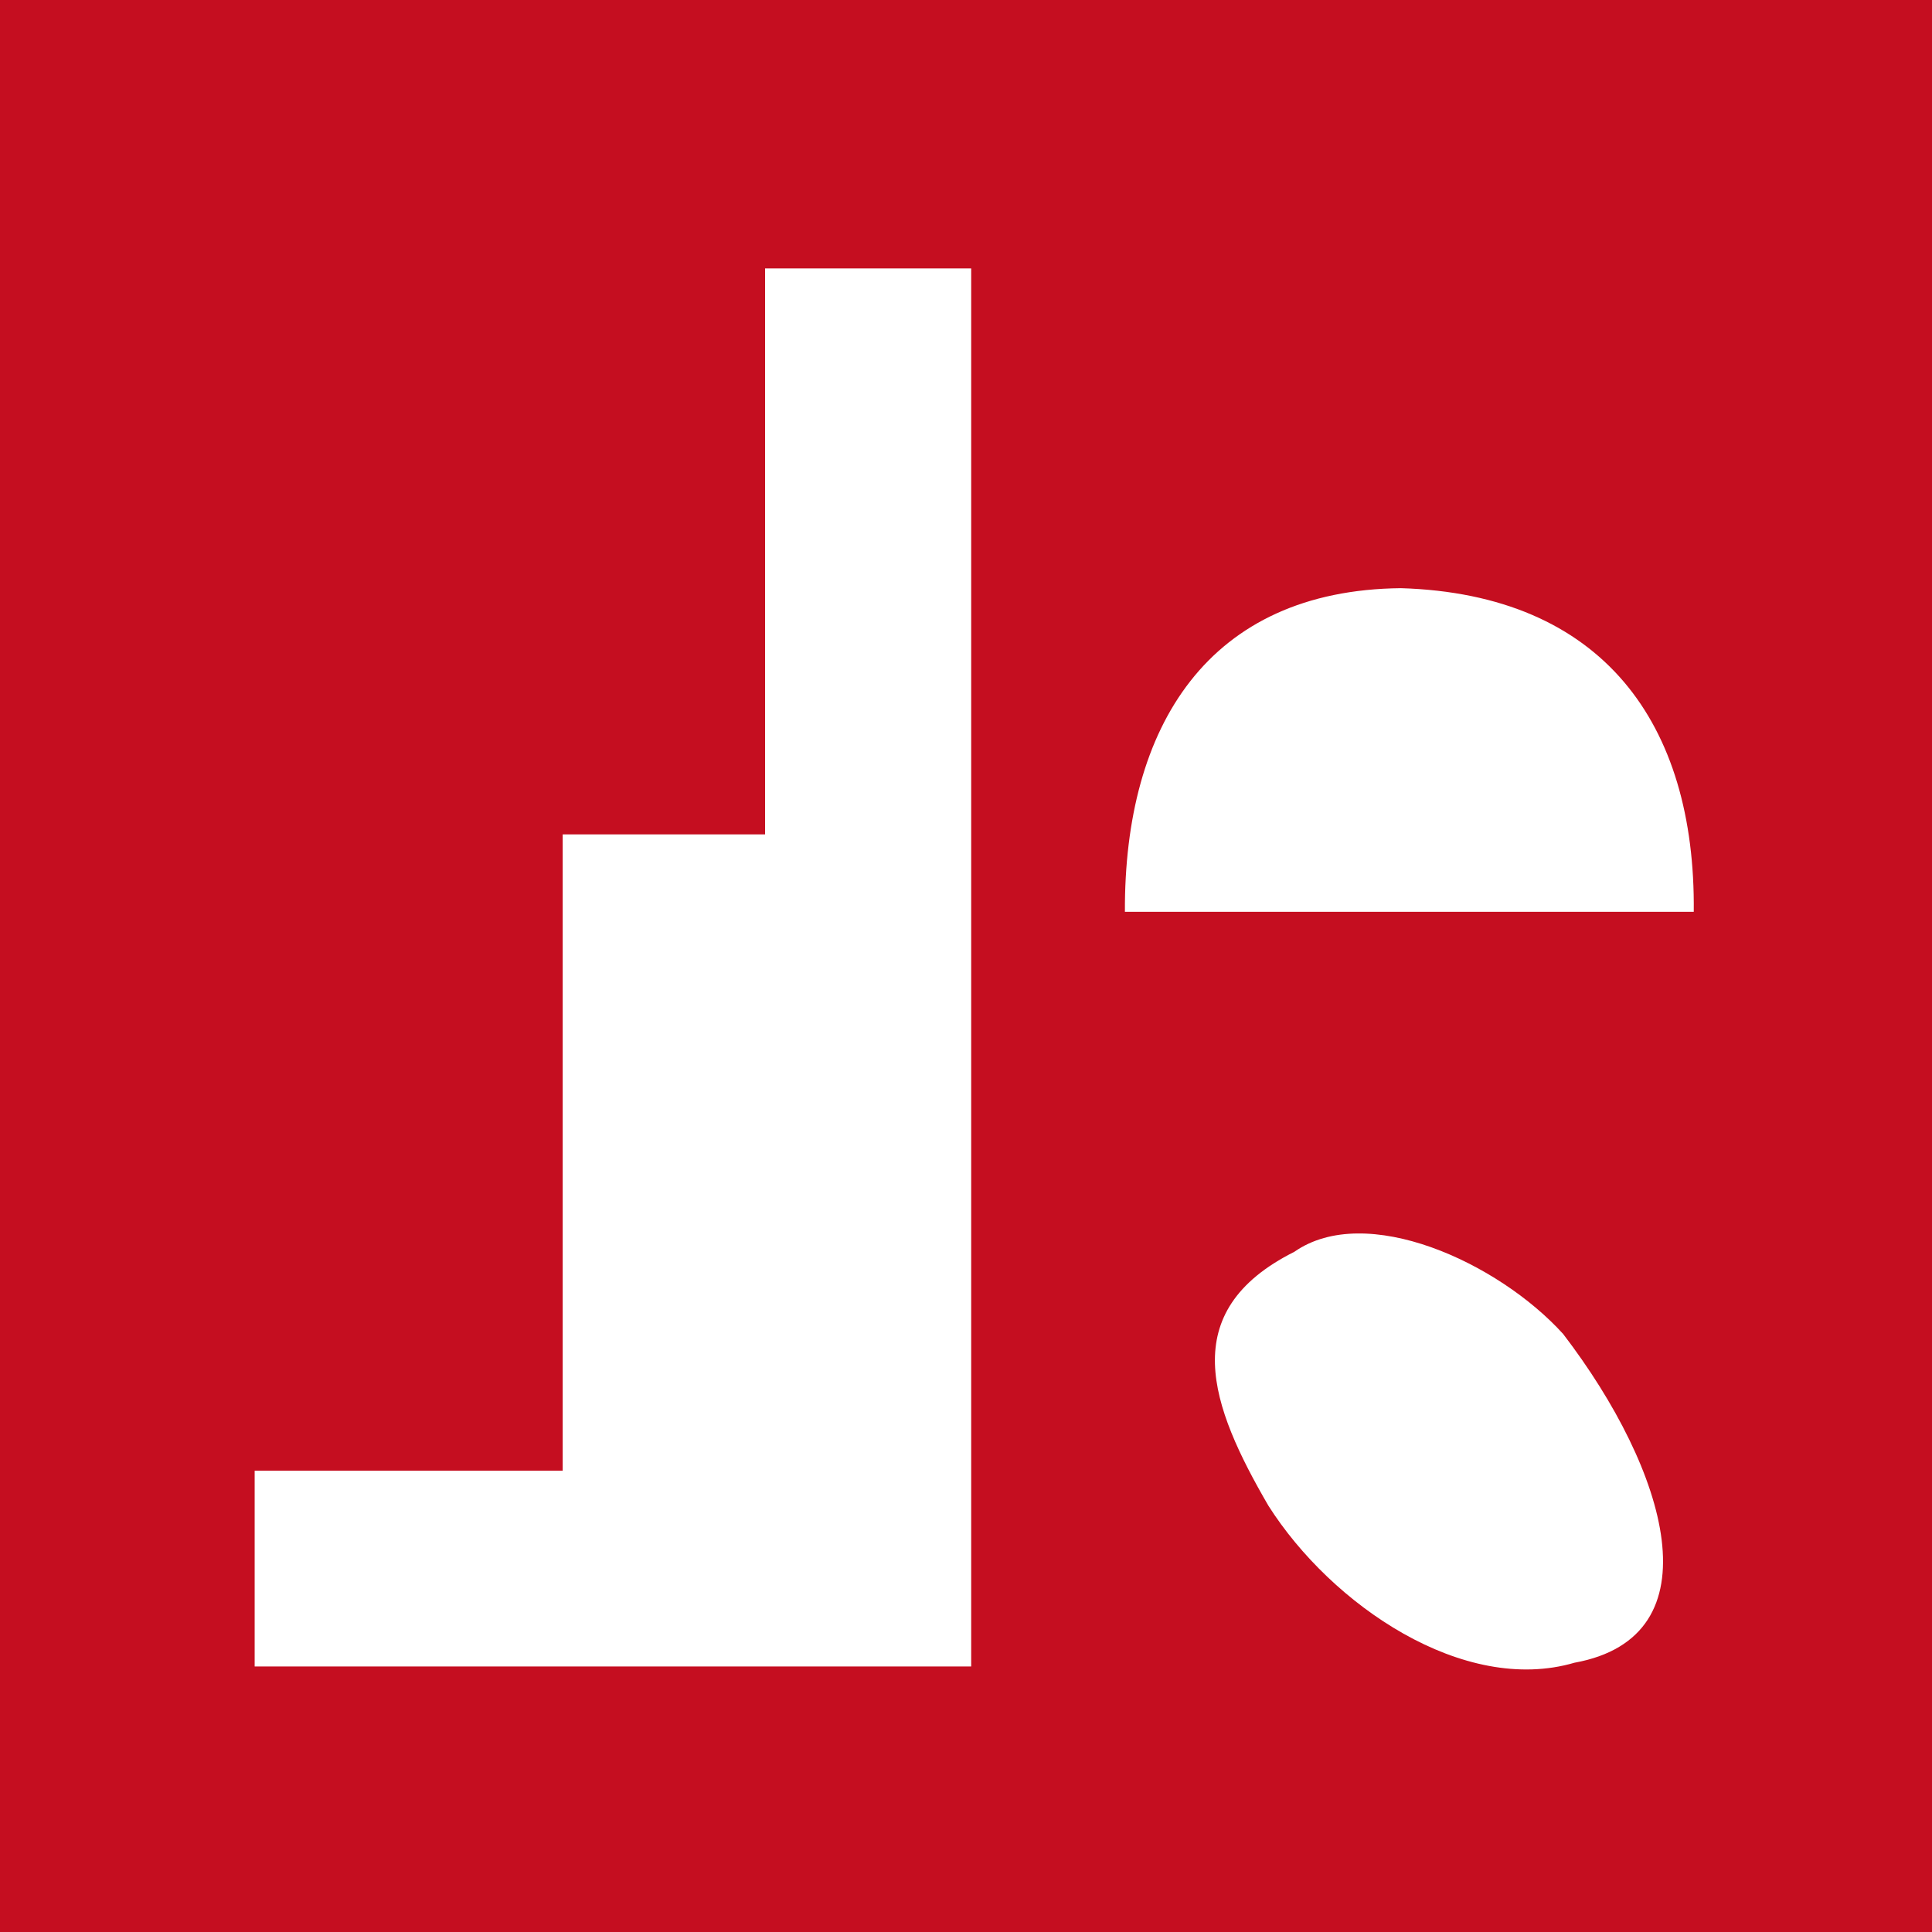 <?xml version="1.0" encoding="UTF-8"?>
<svg xmlns="http://www.w3.org/2000/svg" xmlns:xlink="http://www.w3.org/1999/xlink" width="16pt" height="16pt" viewBox="0 0 16 16" version="1.1">
<g id="surface1">
<rect x="0" y="0" width="16" height="16" style="fill:rgb(77.255%,5.49%,12.549%);fill-opacity:1;stroke:none;"/>
<path style=" stroke:none;fill-rule:nonzero;fill:rgb(100%,100%,100%);fill-opacity:1;" d="M 8.043 2.223 L 6.336 2.223 L 6.336 6.91 L 4.66 6.91 L 4.66 12.18 L 2.109 12.18 L 2.109 13.801 L 8.043 13.801 Z M 8.043 2.223 "/>
<path style=" stroke:none;fill-rule:nonzero;fill:rgb(100%,100%,100%);fill-opacity:1;" d="M 9.316 7.551 L 14.027 7.551 C 14.043 5.992 13.273 4.922 11.602 4.871 C 10.008 4.887 9.309 6.012 9.316 7.551 Z M 9.316 7.551 "/>
<path style=" stroke:none;fill-rule:nonzero;fill:rgb(100%,100%,100%);fill-opacity:1;" d="M 12.945 11.047 C 12.406 10.453 11.312 9.953 10.719 10.367 C 9.73 10.863 10.027 11.648 10.504 12.469 C 11.027 13.293 12.121 14.039 13.039 13.77 C 14.223 13.555 13.812 12.18 12.945 11.047 Z M 12.945 11.047 "/>
</g>
</svg>

